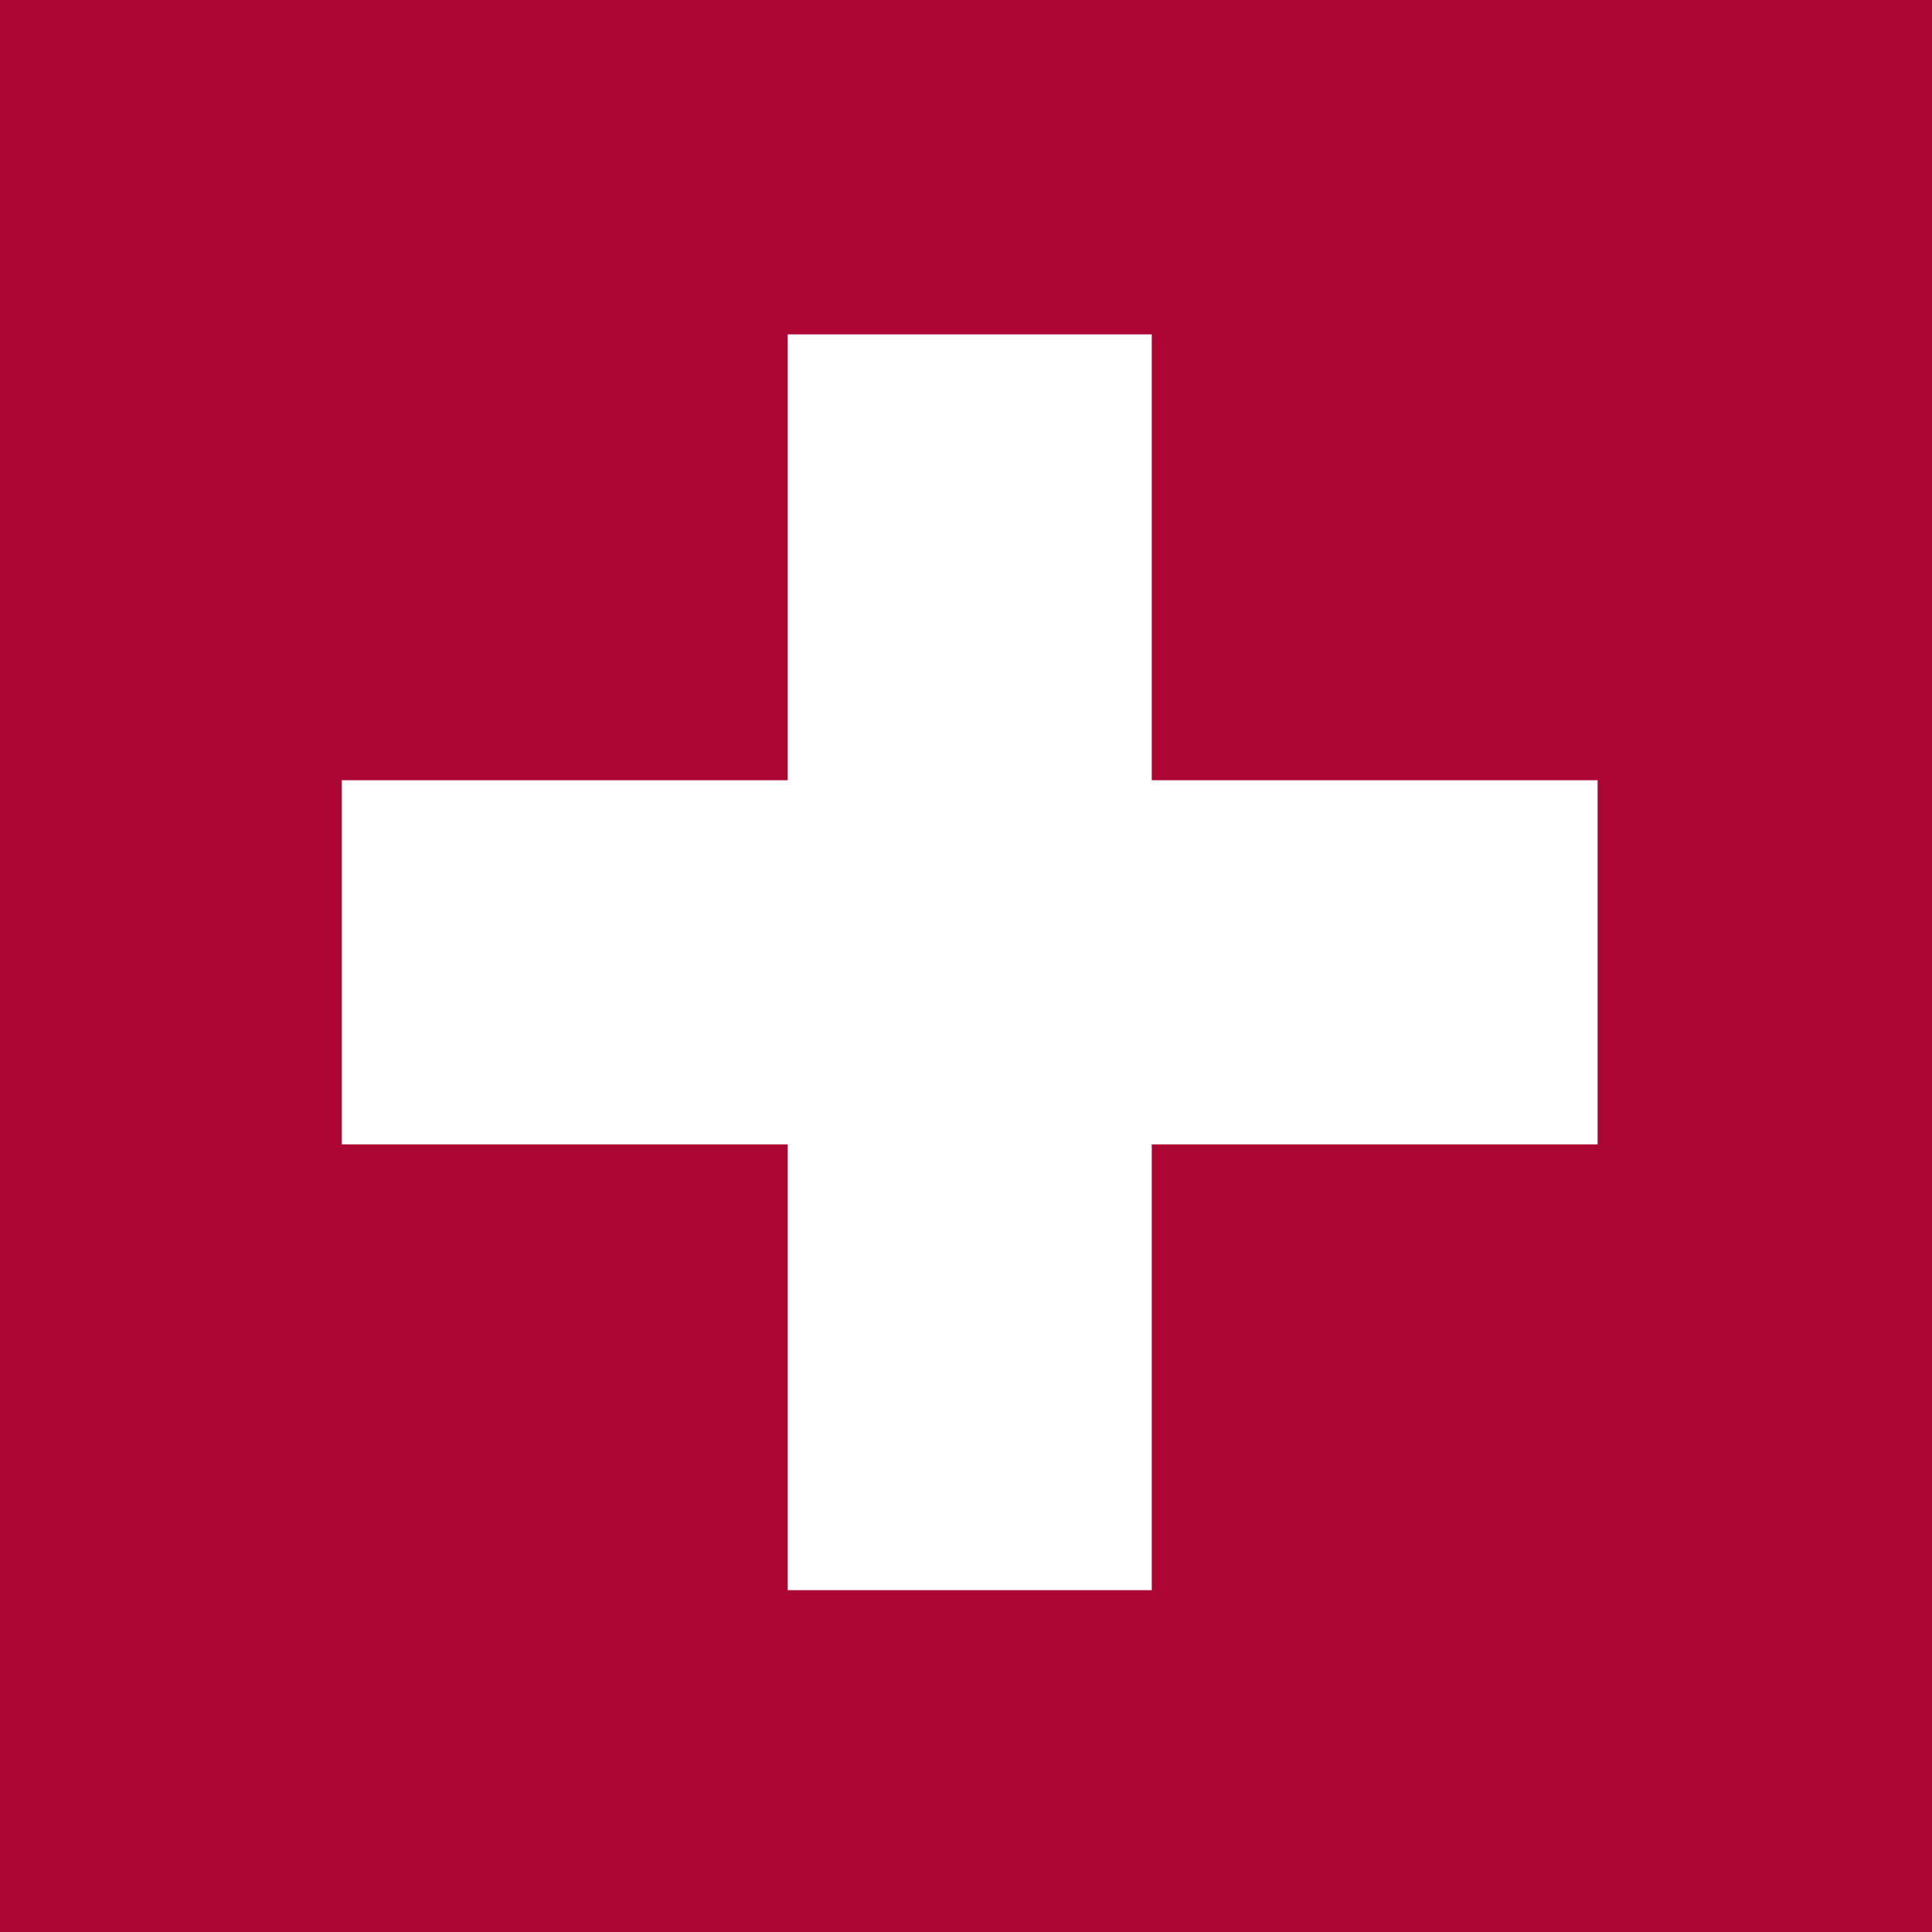 <?xml version="1.0" encoding="UTF-8"?>
<!DOCTYPE svg PUBLIC "-//W3C//DTD SVG 1.1//EN" "http://www.w3.org/Graphics/SVG/1.1/DTD/svg11.dtd">
<!-- Creator: CorelDRAW 2020 (64-Bit) -->
<svg xmlns="http://www.w3.org/2000/svg" xml:space="preserve" width="26px" height="26px" version="1.1" style="shape-rendering:geometricPrecision; text-rendering:geometricPrecision; image-rendering:optimizeQuality; fill-rule:evenodd; clip-rule:evenodd"
viewBox="0 0 260 260"
 xmlns:xlink="http://www.w3.org/1999/xlink"
 xmlns:xodm="http://www.corel.com/coreldraw/odm/2003">
 <defs>
  <style type="text/css">
   <![CDATA[
    .fil0 {fill:#AB0534}
    .fil1 {fill:white;fill-rule:nonzero}
   ]]>
  </style>
 </defs>
 <g id="Layer_x0020_1">
  <g id="_1676490344128">
   <polygon class="fil0" points="0,0 260,0 260,260 0,260 "/>
   <path class="fil1" d="M106 214c16,0 32,0 49,0 0,-20 0,-40 0,-60 20,0 40,0 60,0 0,-16 0,-32 0,-49 -20,0 -40,0 -60,0 0,-20 0,-40 0,-60 -16,0 -32,0 -49,0 0,20 0,40 0,60 -20,0 -40,0 -60,0 0,16 0,32 0,49 20,0 40,0 60,0 0,20 0,40 0,60z"/>
  </g>
 </g>
</svg>

